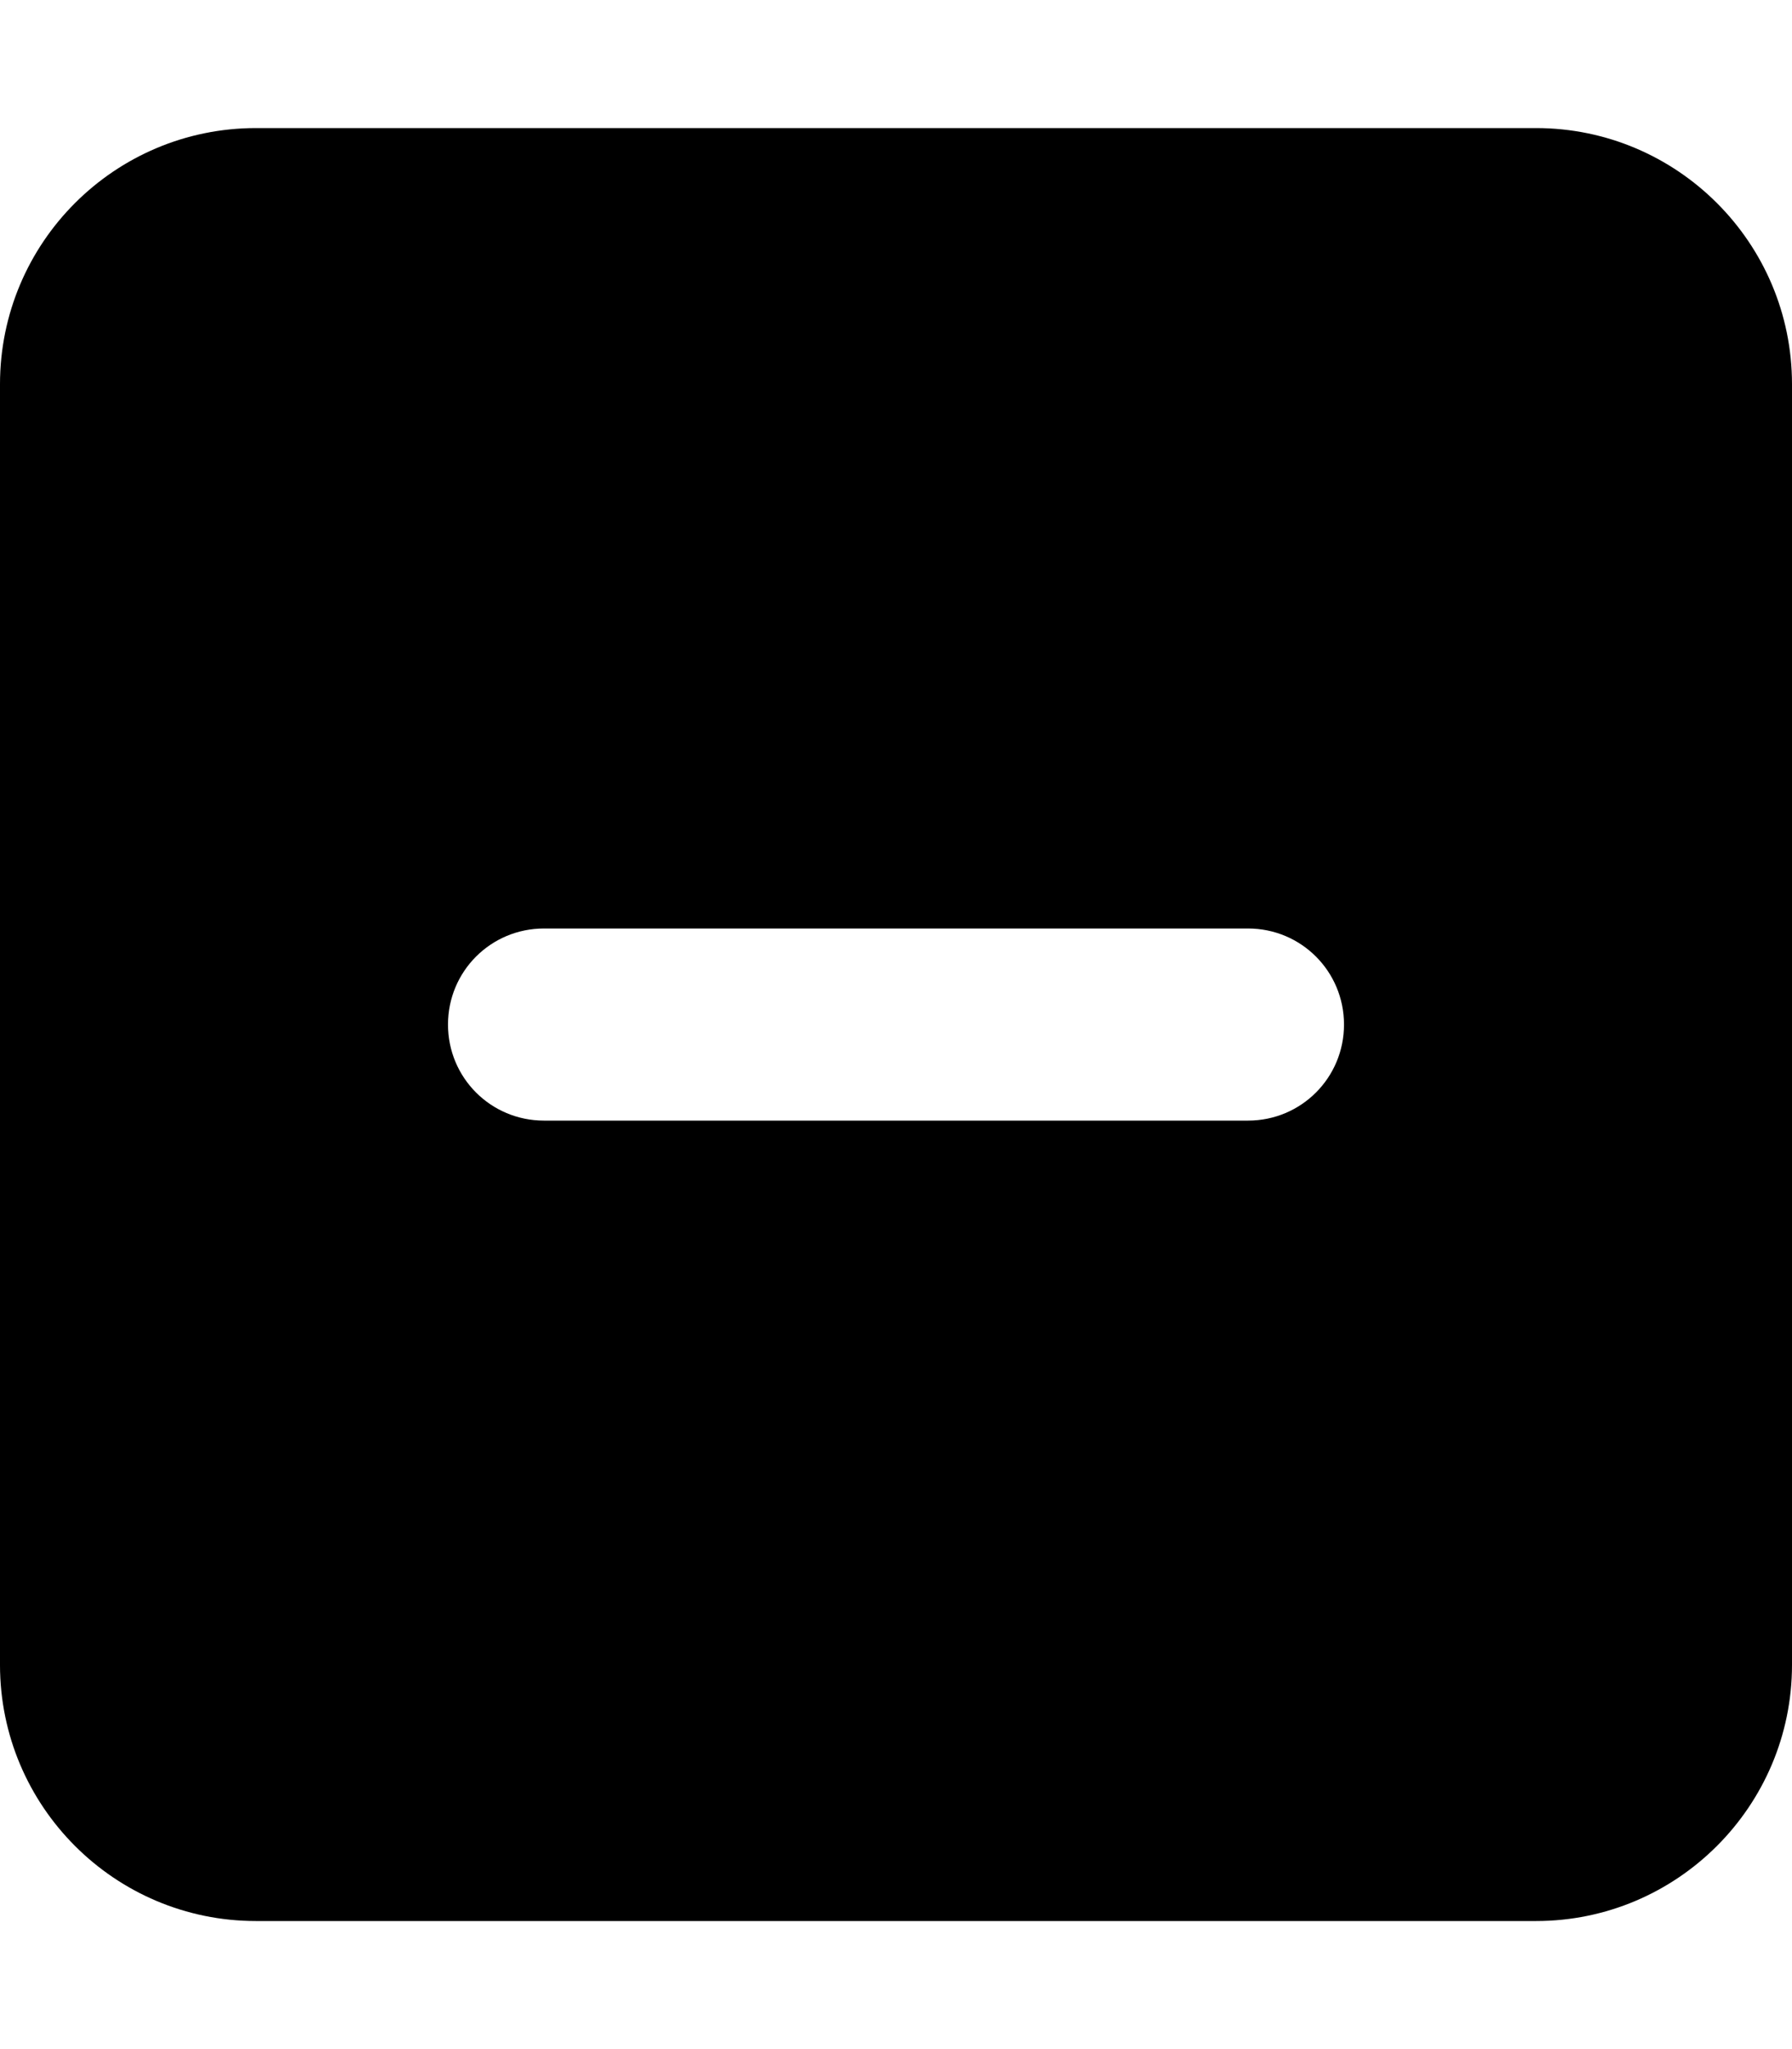 <svg xmlns="http://www.w3.org/2000/svg" viewBox="0 0 448 512"><!--! Font Awesome Pro 6.1.1 by @fontawesome - https://fontawesome.com License - https://fontawesome.com/license (Commercial License) Copyright 2022 Fonticons, Inc. --><path d="M384 32C419.3 32 448 60.65 448 96V416C448 451.3 419.3 480 384 480H64C28.65 480 0 451.3 0 416V96C0 60.65 28.65 32 64 32H384zM136 232C122.7 232 112 242.7 112 256C112 269.3 122.7 280 136 280H312C325.3 280 336 269.3 336 256C336 242.7 325.3 232 312 232H136z"/></svg>